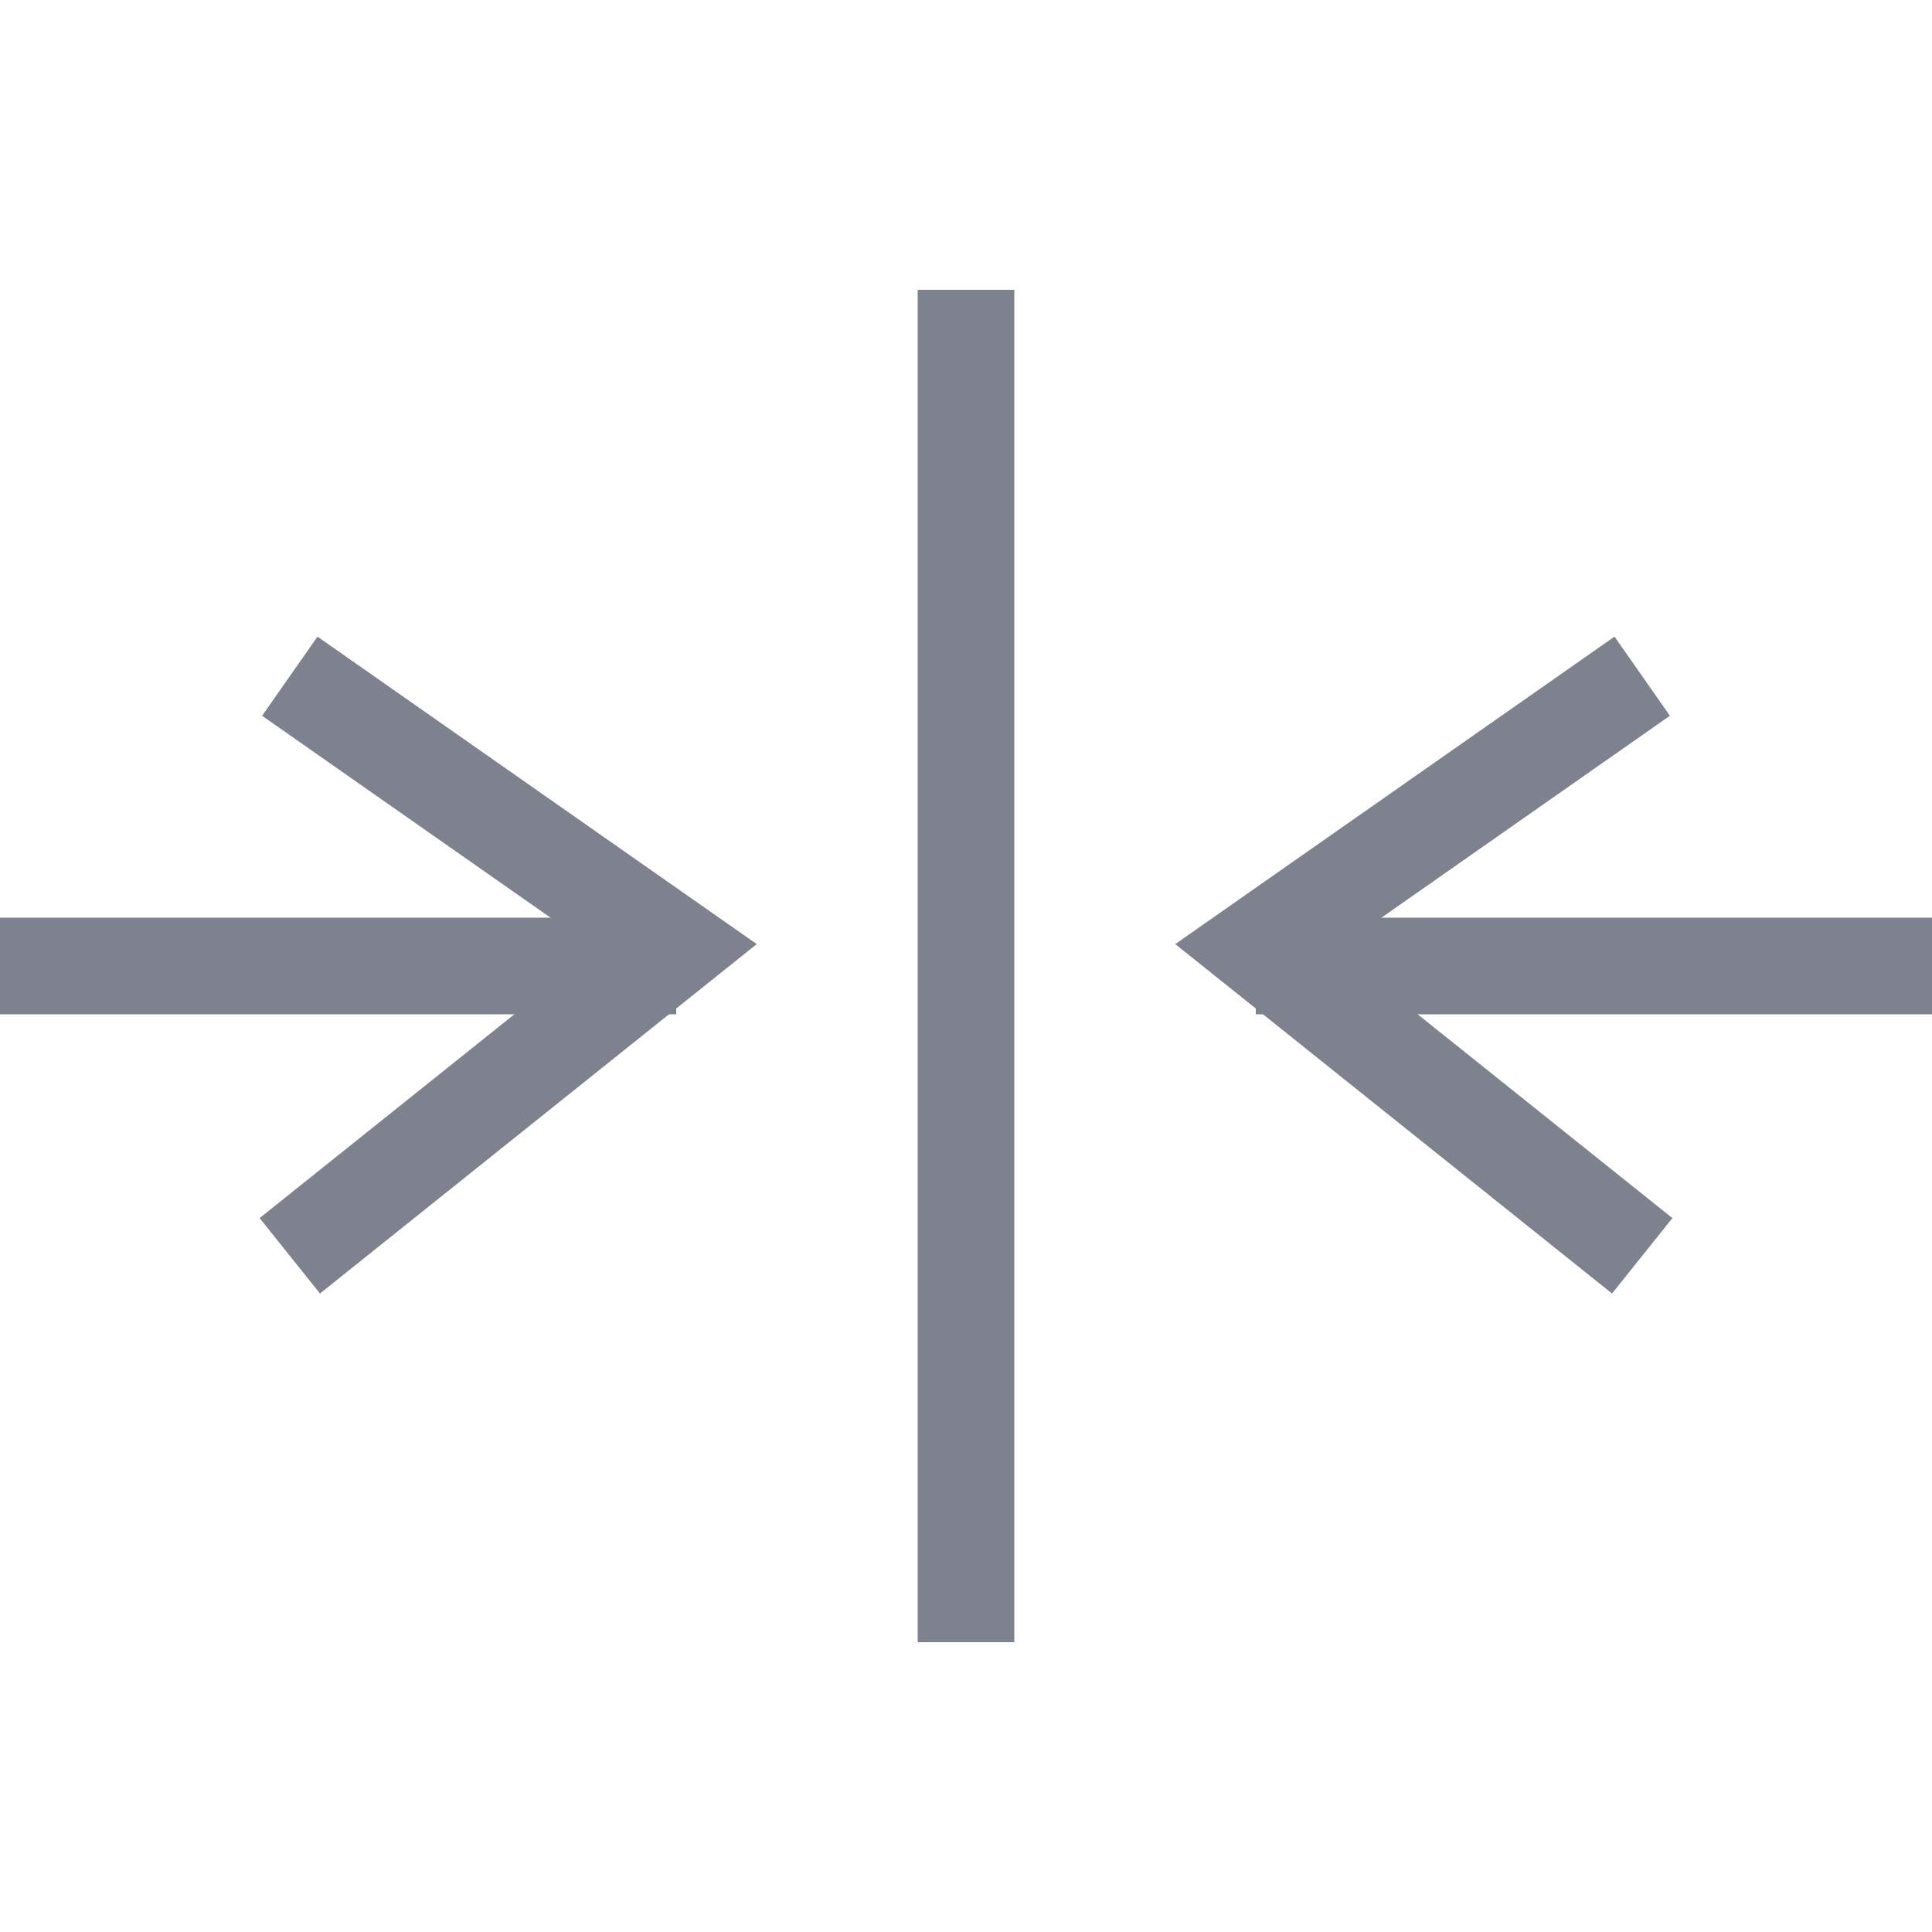 <svg width="20" height="20" viewBox="0 0 20 20" fill="none" xmlns="http://www.w3.org/2000/svg">
<path d="M10 3V17" stroke="#7E818E"/>
<path d="M17 7L13 9.8L17 13" stroke="#7E818E"/>
<path d="M13 10L20 10" stroke="#7E818E"/>
<path d="M3 7L7 9.8L3 13" stroke="#7E818E"/>
<path d="M7 10H1.19209e-07" stroke="#7E818E"/>
</svg>
